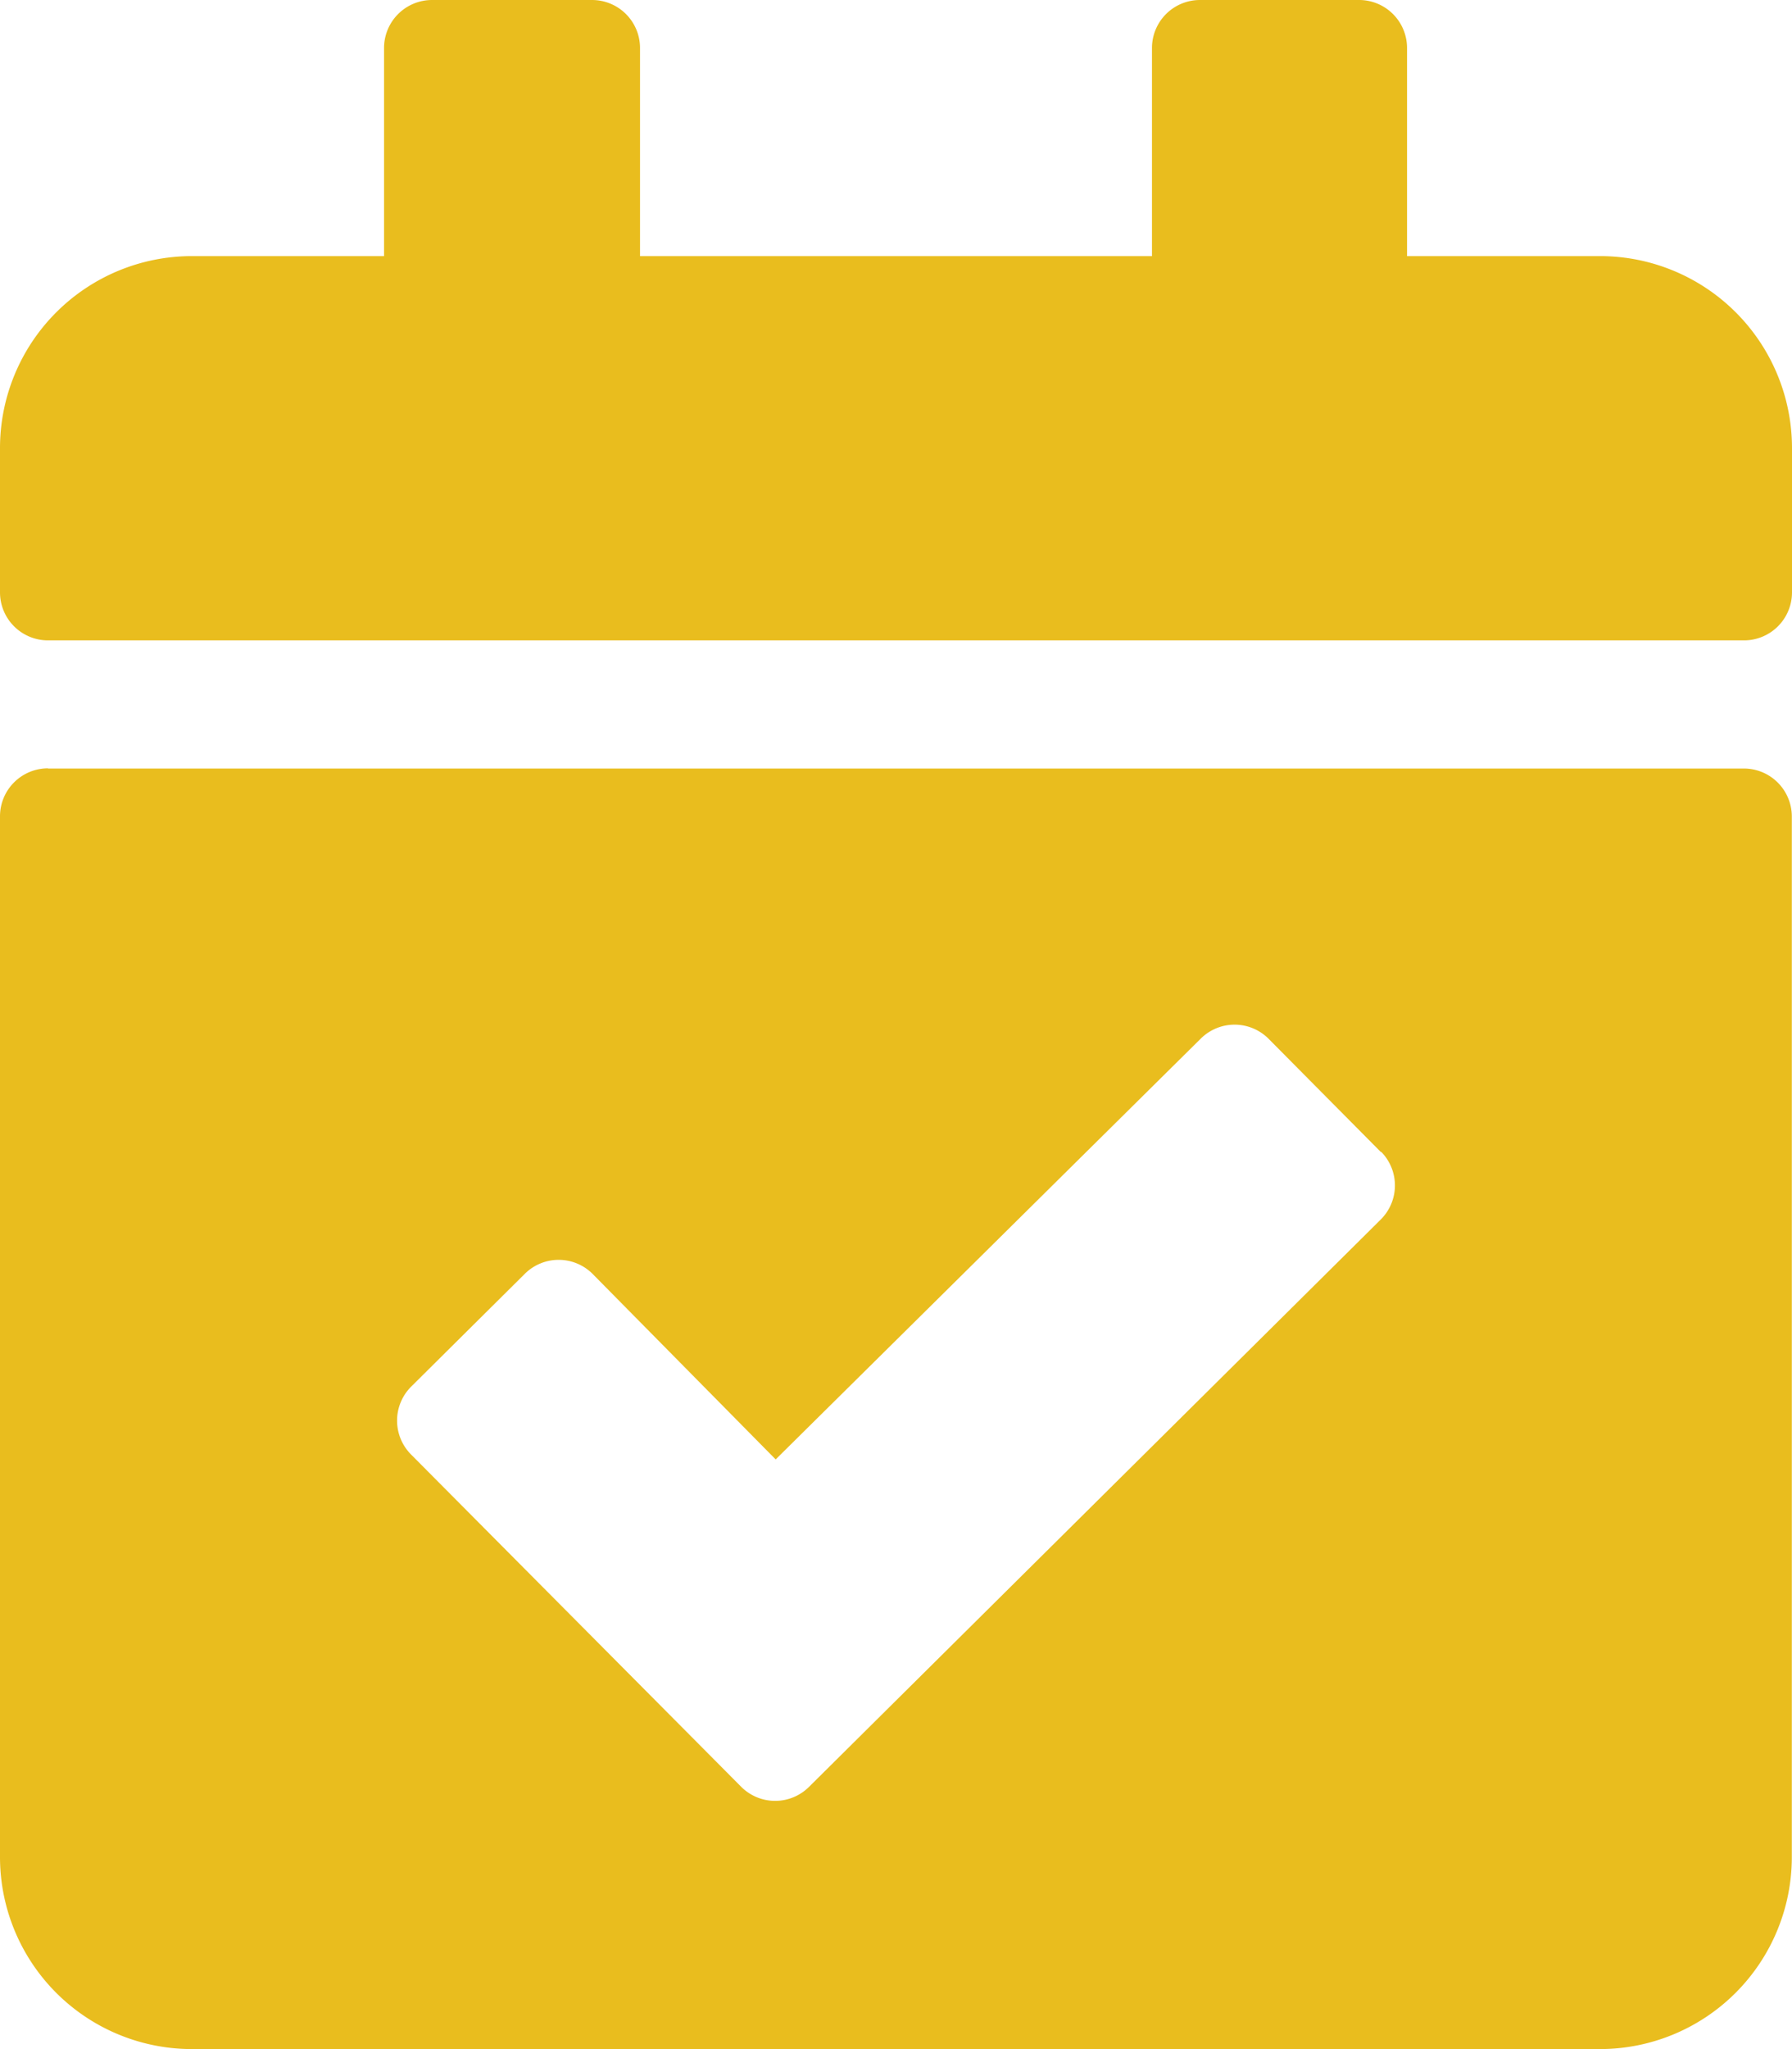 <svg xmlns="http://www.w3.org/2000/svg" width="9.934" height="11.353" viewBox="0 0 9.934 11.353">
  <path id="Icon_awesome-calendar-check" data-name="Icon awesome-calendar-check" d="M9.667,3.548H.266A.266.266,0,0,1,0,3.282v-.8A1.064,1.064,0,0,1,1.064,1.419H2.129V.266A.266.266,0,0,1,2.395,0h.887a.266.266,0,0,1,.266.266V1.419H6.386V.266A.266.266,0,0,1,6.652,0h.887A.266.266,0,0,1,7.8.266V1.419H8.869A1.064,1.064,0,0,1,9.934,2.483v.8A.266.266,0,0,1,9.667,3.548Zm-9.4.71h9.4a.266.266,0,0,1,.266.266v5.765a1.064,1.064,0,0,1-1.064,1.064h-7.8A1.064,1.064,0,0,1,0,10.288V4.523A.266.266,0,0,1,.266,4.257Zm7.39,2.127-.625-.63a.266.266,0,0,0-.376,0L4.3,8.086,3.285,7.058a.266.266,0,0,0-.376,0l-.63.625a.266.266,0,0,0,0,.376L4.109,9.9a.266.266,0,0,0,.376,0l3.17-3.144a.266.266,0,0,0,0-.376Z" fill="#e9bd1e"/>
</svg>
